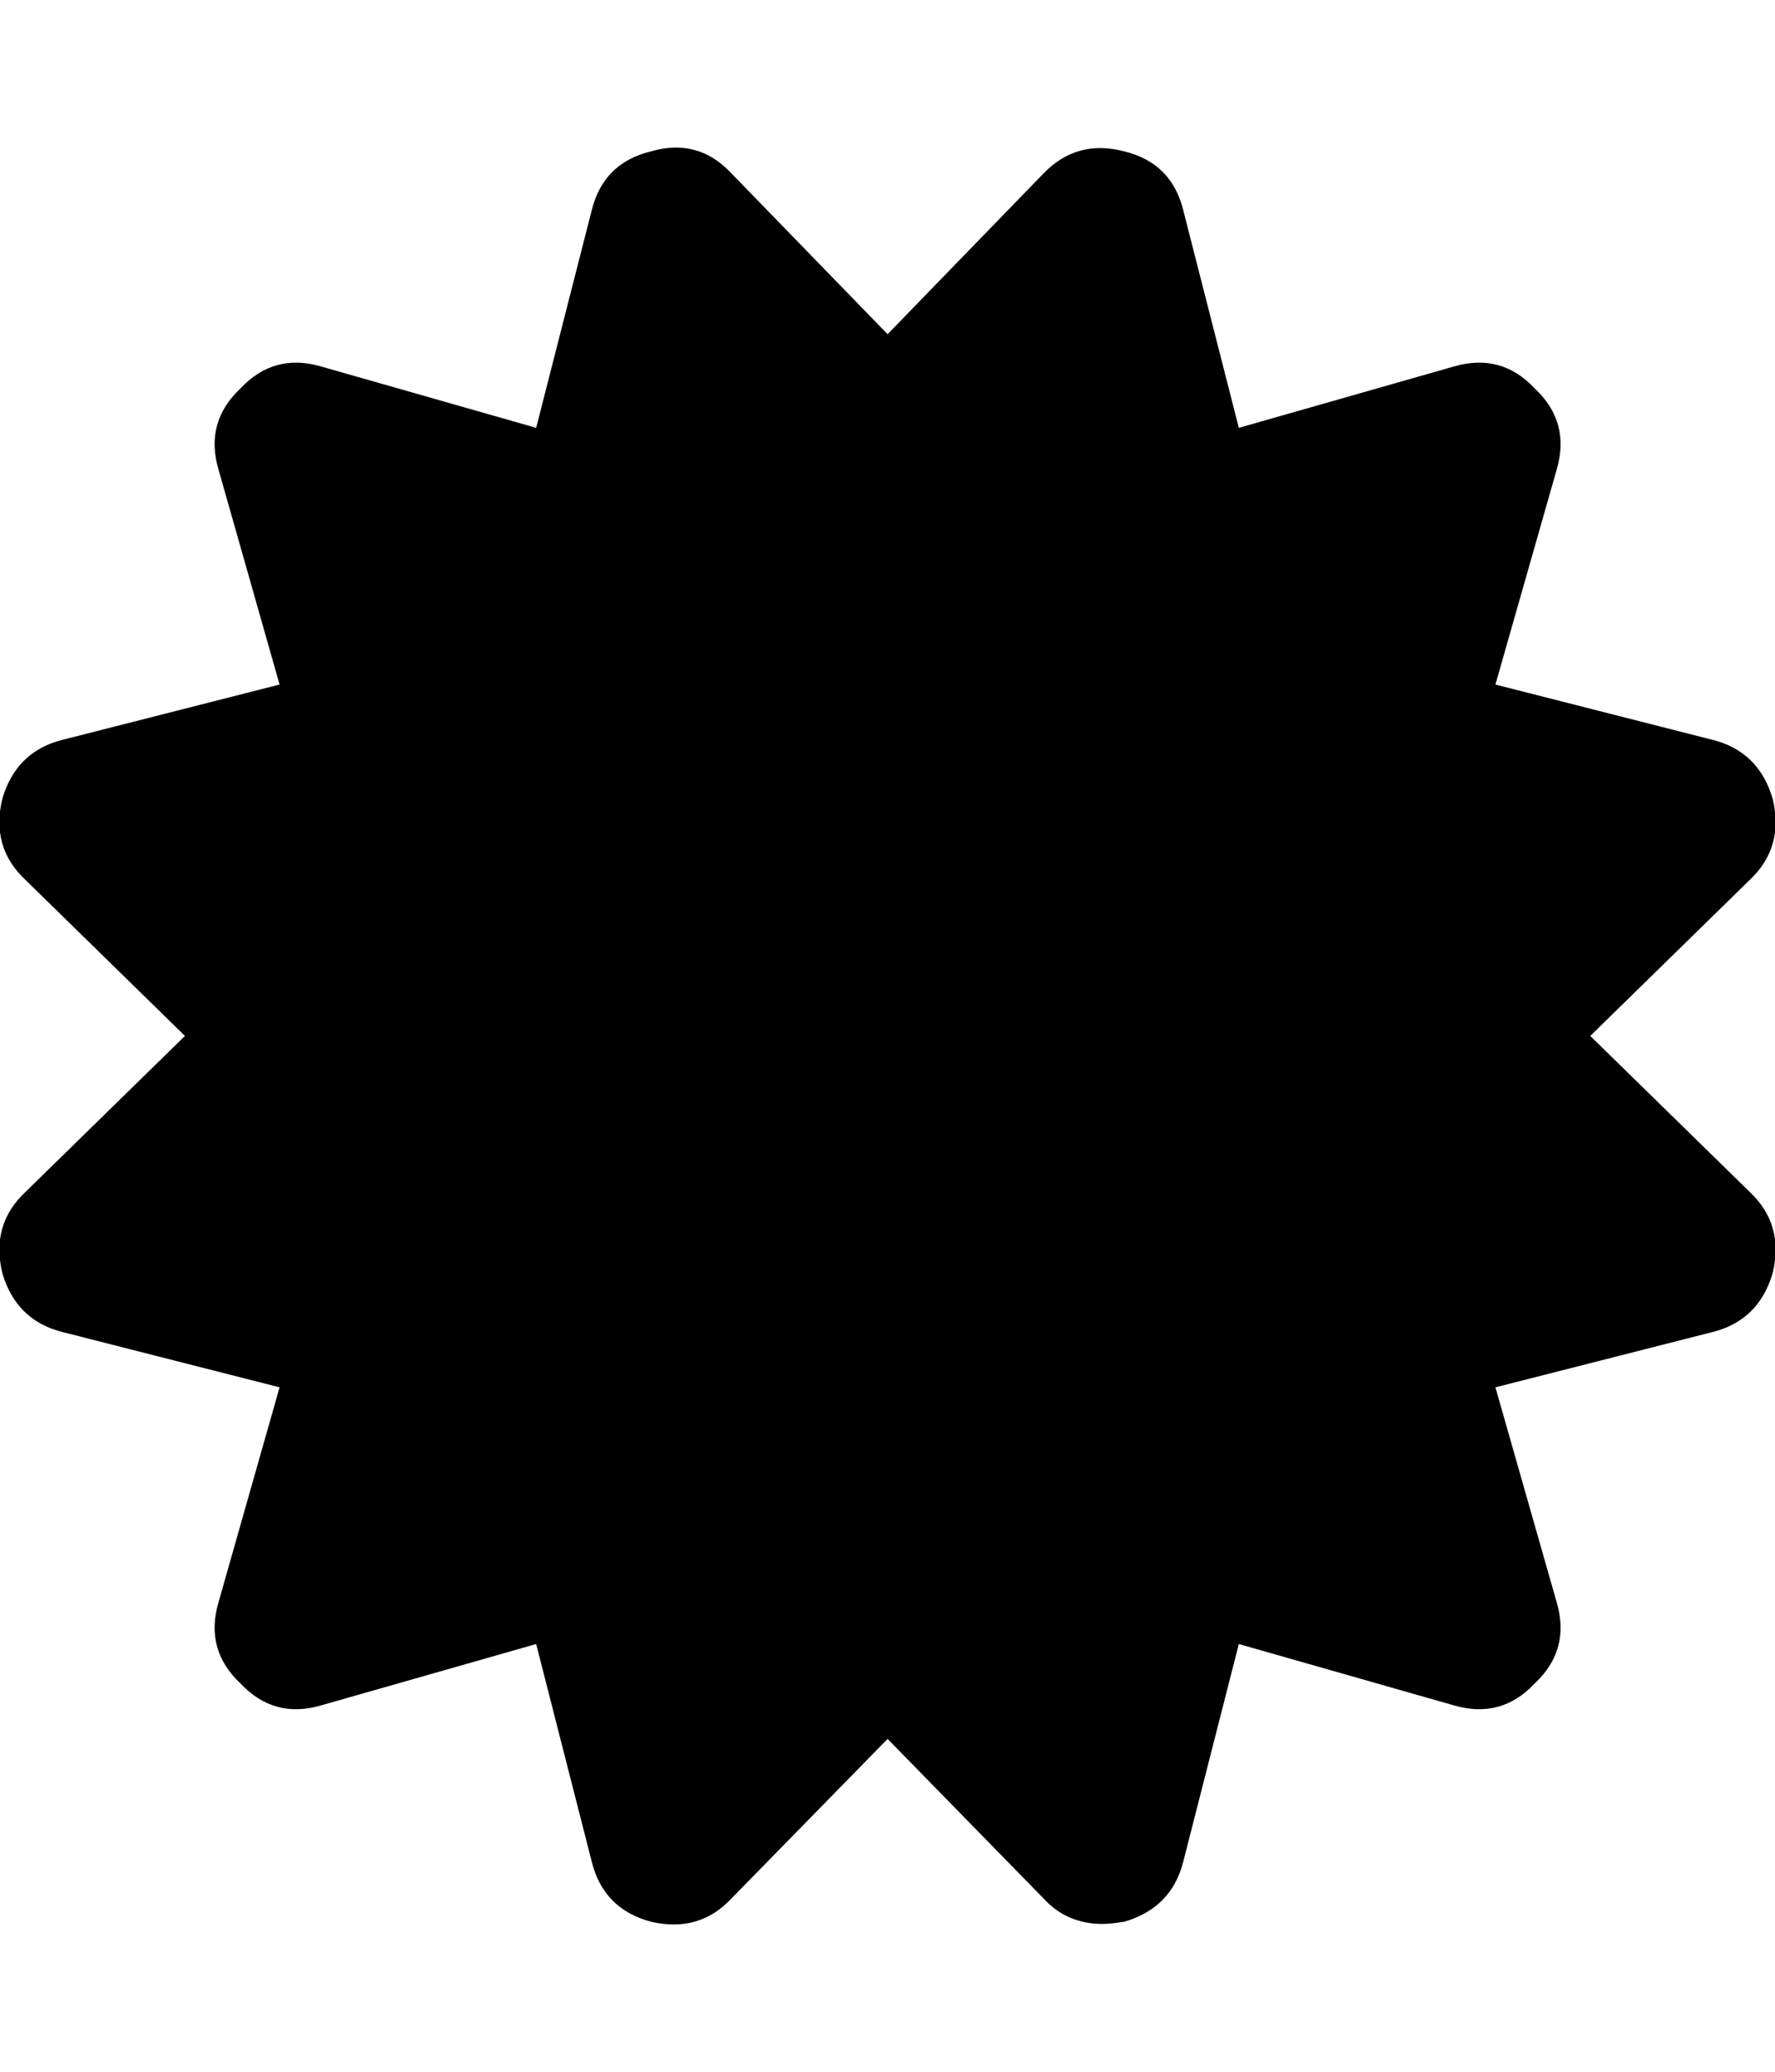 <svg width="857.1" height="1000" xmlns="http://www.w3.org/2000/svg"><path d="m767.9 500l77 75.3q16.7 15.7 11.1 39.1-6.7 22.9-29 28.5l-104.9 26.7 29.6 103.8q6.7 22.9-10.6 39.1-16.2 17.3-39.1 10.6l-103.8-29.6-26.8 104.9q-5.6 22.4-28.4 29.1-6.7 1.1-10.6 1.1-17.3 0-28.5-12.3l-75.3-77-75.4 77q-15.6 16.7-39 11.2-22.9-6.2-28.5-29.1l-26.8-104.9-103.8 29.6q-22.8 6.7-39-10.6-17.3-16.2-10.6-39.1l29.5-103.8-104.9-26.7q-22.3-5.6-29-28.5-5.6-23.4 11.2-39.1l77-75.3-77-75.3q-16.8-15.7-11.2-39.1 6.7-22.9 29-28.5l104.9-26.7-29.5-103.8q-6.7-22.9 10.6-39.1 16.2-17.3 39-10.6l103.8 29.6 26.8-104.9q5.6-22.9 28.5-28.5 22.9-6.7 39 10.6l75.4 77.6 75.3-77.6q16.2-16.7 39.1-10.6 22.8 5.6 28.4 28.5l26.8 104.9 103.8-29.6q22.9-6.7 39.1 10.6 17.3 16.2 10.6 39.1l-29.6 103.8 104.9 26.7q22.3 5.6 29 28.5 5.6 23.4-11.1 39.1z" /></svg>